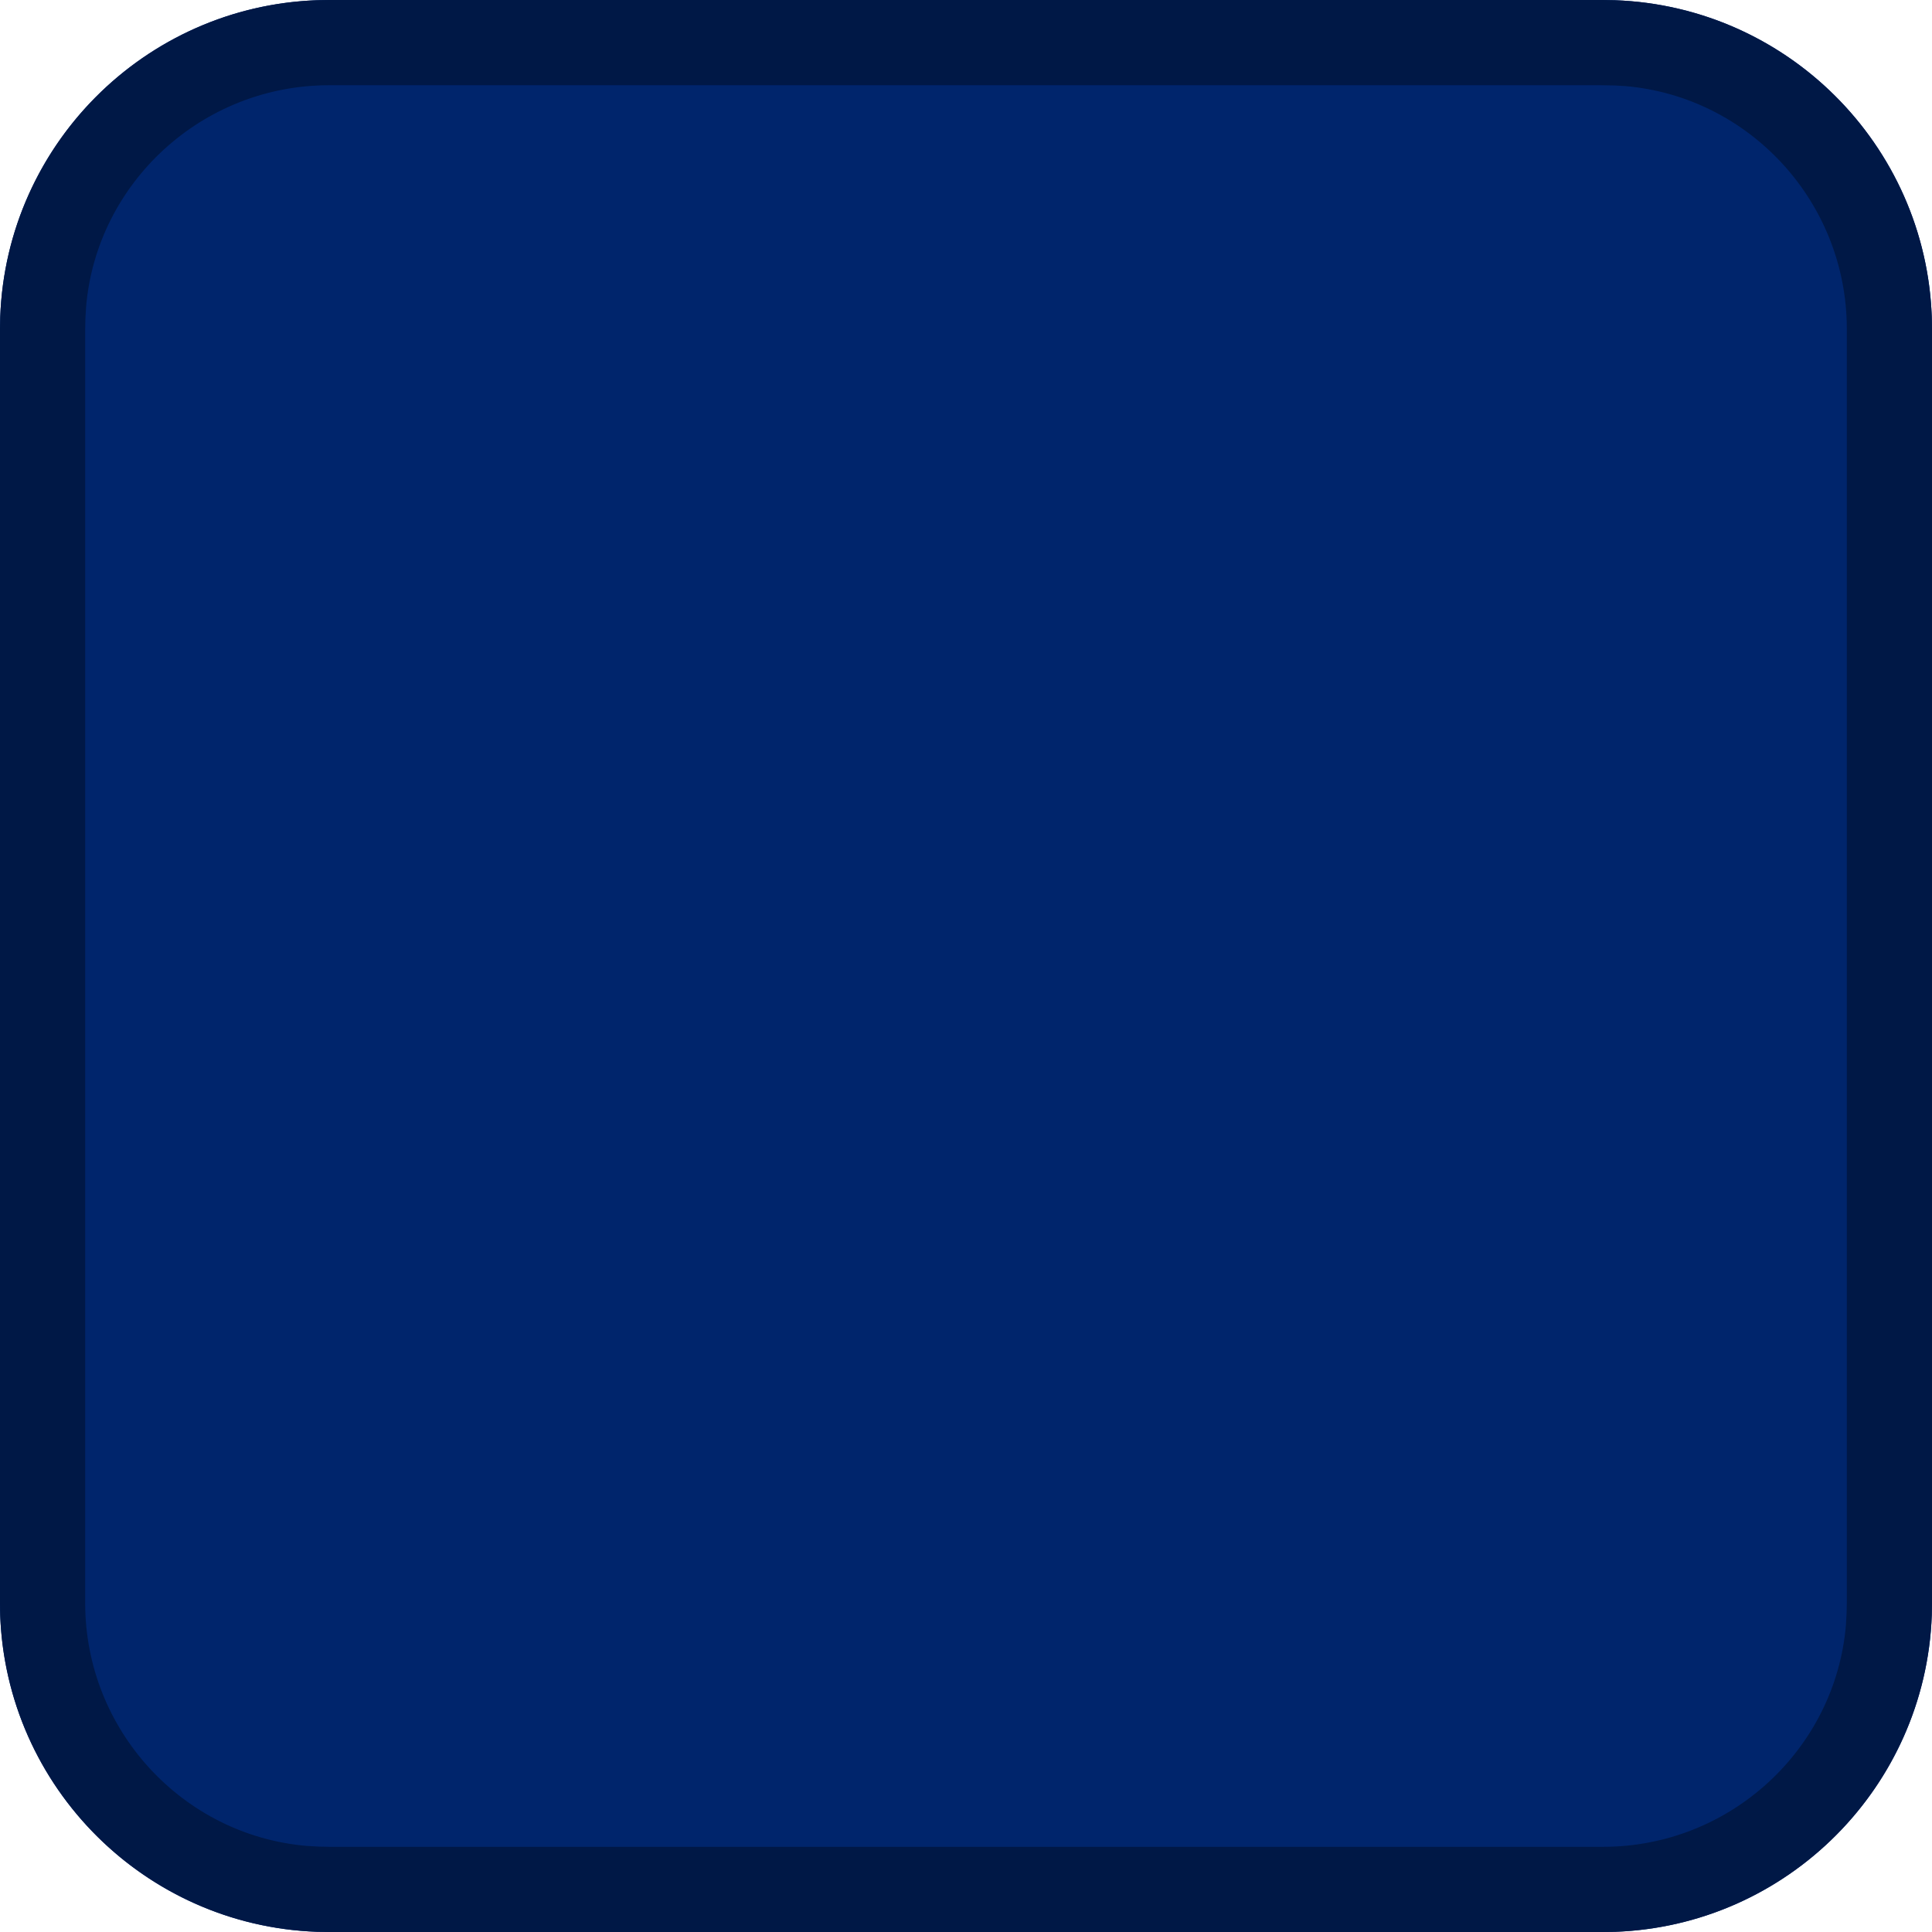 <svg xmlns="http://www.w3.org/2000/svg" width="34" height="34" viewBox="0 0 34 34">
    <g fill="none" fill-rule="evenodd">
        <path fill="#00256C" d="M28.209 0H5.79C2.664 0 .116 2.479.004 5.579L0 5.79V28.21c0 3.127 2.479 5.675 5.579 5.787L5.79 34H28.21c3.127 0 5.675-2.479 5.787-5.579L34 28.21V5.79C34 2.664 31.521.116 28.421.004L28.21 0z"/>
        <path fill="#001846" fill-rule="nonzero" d="M28.209 0l.212.004c3.026.109 5.46 2.54 5.575 5.565L34 5.79V28.21l-.004.212c-.109 3.026-2.54 5.46-5.565 5.575L28.21 34H5.79l-.212-.004c-3.026-.109-5.46-2.54-5.575-5.565L0 28.21V5.79l.004-.212C.113 2.553 2.544.119 5.569.004L5.79 0H28.21zm.185 1.504l-.212-.004H5.792C3.55 1.5 1.7 3.222 1.515 5.4l-.012.206-.004.185V28.21c0 2.241 1.722 4.09 3.9 4.275l.206.012.185.004H28.21c2.241 0 4.09-1.722 4.275-3.9l.012-.206.004-.185V5.79c0-2.241-1.722-4.09-3.9-4.275l-.206-.012z"/>
    </g>
</svg>
